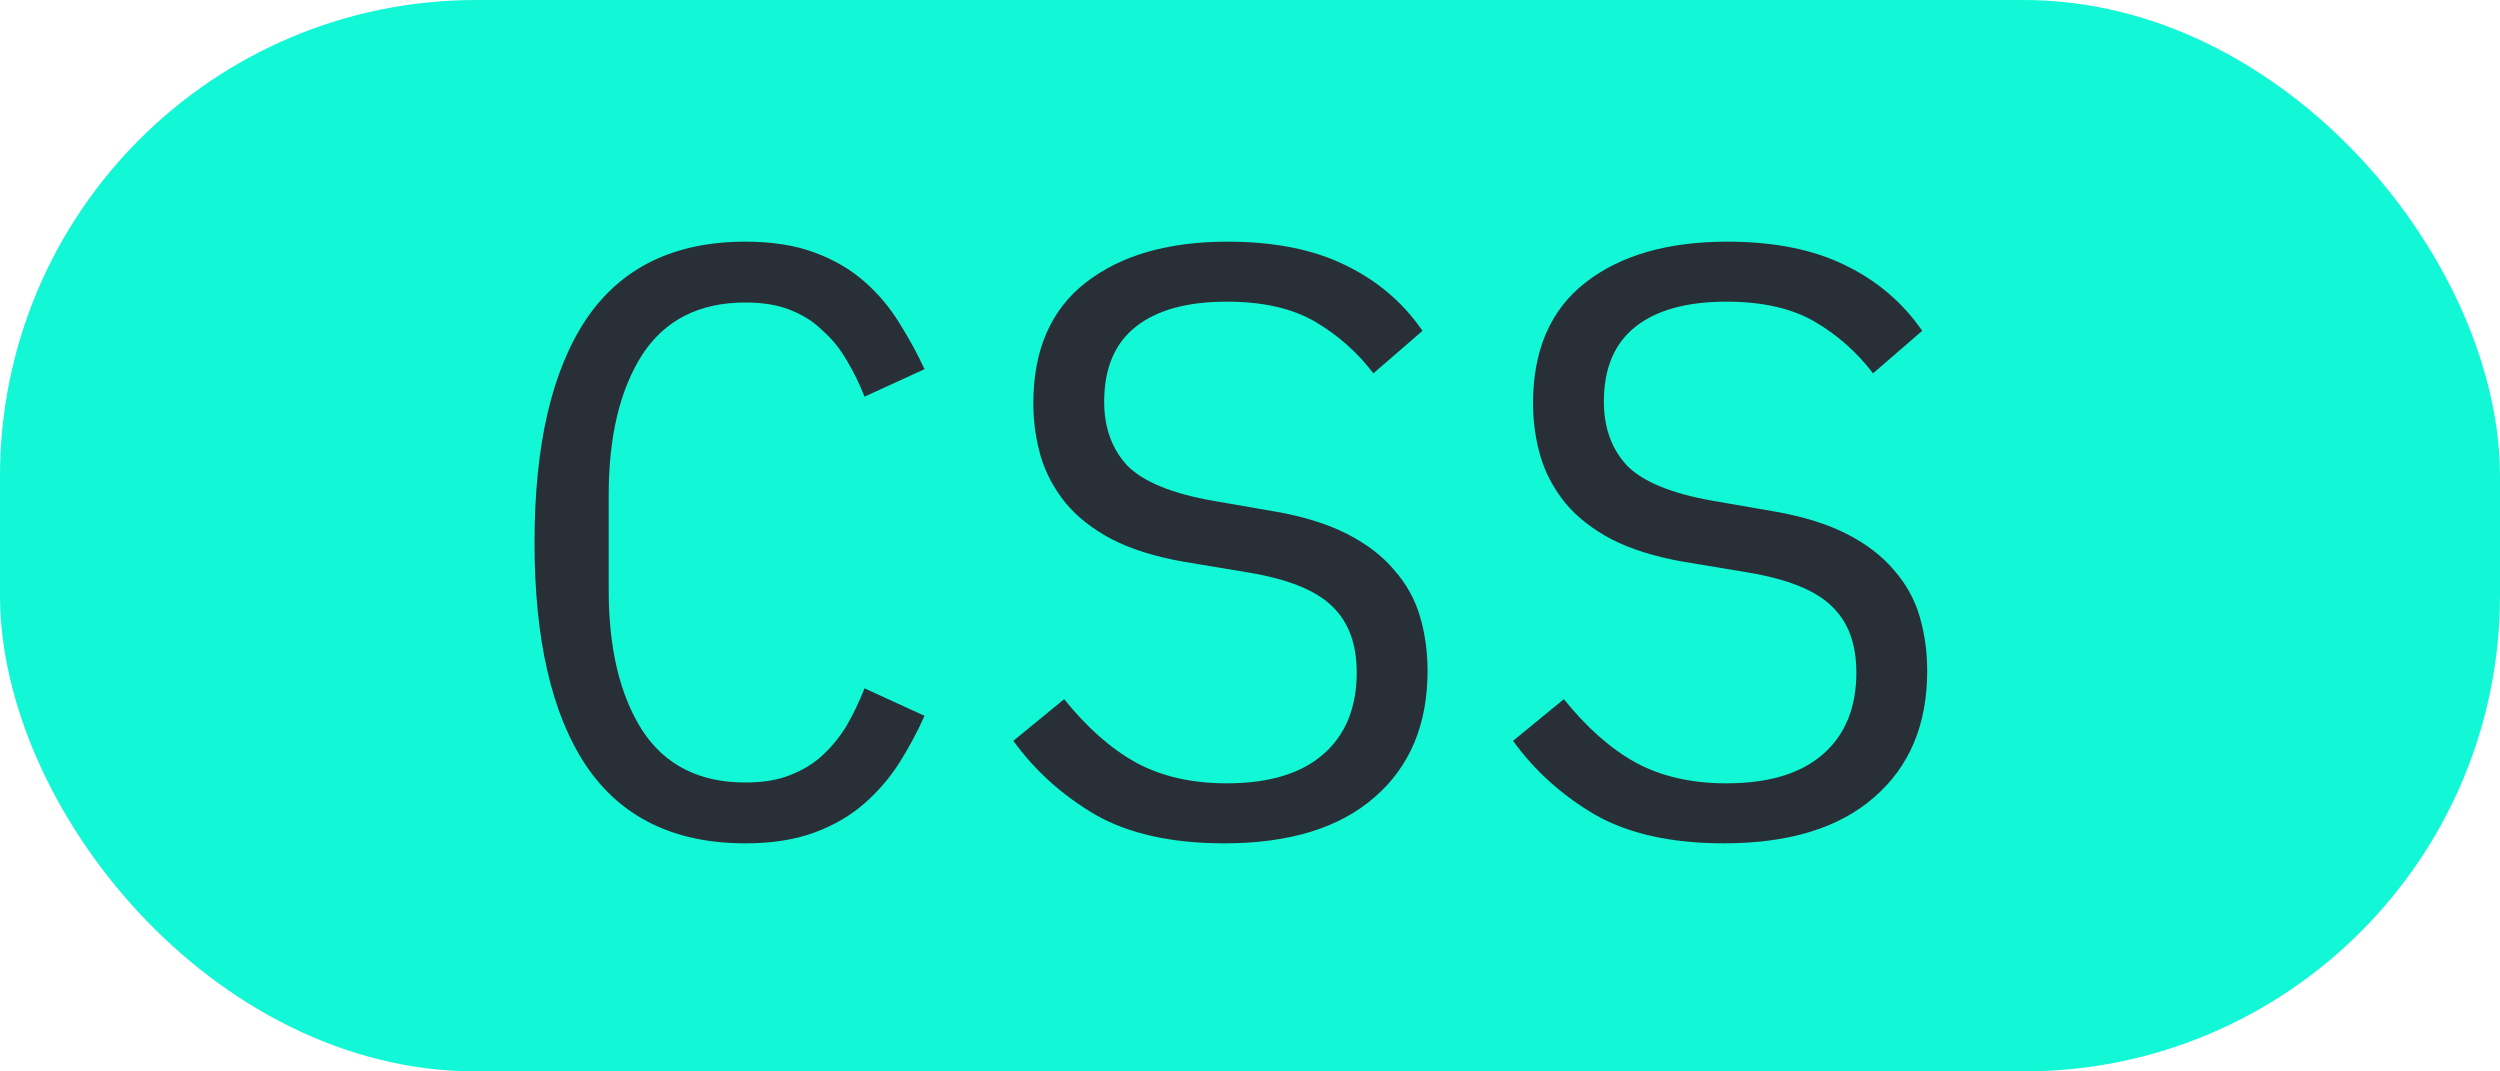 <svg width="42" height="18" viewBox="0 0 42 18" fill="none" xmlns="http://www.w3.org/2000/svg">
<rect width="42" height="18" rx="8" fill="#12F7D6"/>
<path d="M12.522 14.168C11.327 14.168 10.436 13.734 9.848 12.866C9.269 11.998 8.98 10.747 8.98 9.114C8.98 7.481 9.269 6.23 9.848 5.362C10.436 4.494 11.327 4.06 12.522 4.06C12.97 4.06 13.357 4.121 13.684 4.242C14.011 4.363 14.291 4.527 14.524 4.732C14.757 4.937 14.953 5.171 15.112 5.432C15.271 5.684 15.411 5.941 15.532 6.202L14.524 6.664C14.44 6.449 14.342 6.249 14.23 6.062C14.118 5.866 13.983 5.698 13.824 5.558C13.675 5.409 13.493 5.292 13.278 5.208C13.073 5.124 12.821 5.082 12.522 5.082C11.747 5.082 11.169 5.376 10.786 5.964C10.413 6.552 10.226 7.336 10.226 8.316V9.912C10.226 10.892 10.413 11.676 10.786 12.264C11.169 12.852 11.747 13.146 12.522 13.146C12.821 13.146 13.073 13.104 13.278 13.02C13.493 12.936 13.675 12.824 13.824 12.684C13.983 12.535 14.118 12.367 14.23 12.18C14.342 11.984 14.44 11.779 14.524 11.564L15.532 12.026C15.411 12.297 15.271 12.558 15.112 12.81C14.953 13.062 14.757 13.291 14.524 13.496C14.291 13.701 14.011 13.865 13.684 13.986C13.357 14.107 12.97 14.168 12.522 14.168ZM20.567 14.168C19.689 14.168 18.971 14.009 18.41 13.692C17.851 13.365 17.389 12.95 17.024 12.446L17.878 11.746C18.261 12.222 18.663 12.577 19.082 12.81C19.512 13.043 20.02 13.16 20.608 13.16C21.318 13.16 21.859 12.997 22.233 12.67C22.606 12.343 22.793 11.886 22.793 11.298C22.793 10.822 22.657 10.453 22.387 10.192C22.116 9.921 21.645 9.73 20.973 9.618L19.881 9.436C19.404 9.352 19.003 9.226 18.677 9.058C18.359 8.89 18.102 8.689 17.907 8.456C17.71 8.213 17.57 7.952 17.486 7.672C17.402 7.383 17.36 7.084 17.36 6.776C17.36 5.88 17.654 5.203 18.242 4.746C18.831 4.289 19.624 4.06 20.622 4.06C21.407 4.06 22.064 4.191 22.596 4.452C23.138 4.713 23.572 5.082 23.898 5.558L23.073 6.272C22.802 5.917 22.475 5.628 22.093 5.404C21.71 5.18 21.215 5.068 20.608 5.068C19.946 5.068 19.437 5.208 19.082 5.488C18.728 5.768 18.55 6.188 18.55 6.748C18.55 7.187 18.681 7.546 18.942 7.826C19.213 8.097 19.694 8.293 20.384 8.414L21.434 8.596C21.91 8.68 22.312 8.806 22.639 8.974C22.965 9.142 23.227 9.343 23.422 9.576C23.628 9.809 23.773 10.071 23.857 10.36C23.941 10.649 23.983 10.953 23.983 11.27C23.983 12.175 23.684 12.885 23.087 13.398C22.498 13.911 21.659 14.168 20.567 14.168ZM28.961 14.168C28.084 14.168 27.365 14.009 26.805 13.692C26.245 13.365 25.783 12.95 25.419 12.446L26.273 11.746C26.656 12.222 27.057 12.577 27.477 12.81C27.906 13.043 28.415 13.16 29.003 13.16C29.712 13.16 30.254 12.997 30.627 12.67C31 12.343 31.187 11.886 31.187 11.298C31.187 10.822 31.052 10.453 30.781 10.192C30.51 9.921 30.039 9.73 29.367 9.618L28.275 9.436C27.799 9.352 27.398 9.226 27.071 9.058C26.754 8.89 26.497 8.689 26.301 8.456C26.105 8.213 25.965 7.952 25.881 7.672C25.797 7.383 25.755 7.084 25.755 6.776C25.755 5.88 26.049 5.203 26.637 4.746C27.225 4.289 28.018 4.06 29.017 4.06C29.801 4.06 30.459 4.191 30.991 4.452C31.532 4.713 31.966 5.082 32.293 5.558L31.467 6.272C31.196 5.917 30.87 5.628 30.487 5.404C30.104 5.18 29.61 5.068 29.003 5.068C28.34 5.068 27.832 5.208 27.477 5.488C27.122 5.768 26.945 6.188 26.945 6.748C26.945 7.187 27.076 7.546 27.337 7.826C27.608 8.097 28.088 8.293 28.779 8.414L29.829 8.596C30.305 8.68 30.706 8.806 31.033 8.974C31.36 9.142 31.621 9.343 31.817 9.576C32.022 9.809 32.167 10.071 32.251 10.36C32.335 10.649 32.377 10.953 32.377 11.27C32.377 12.175 32.078 12.885 31.481 13.398C30.893 13.911 30.053 14.168 28.961 14.168Z" fill="#292F36"/>
</svg>
